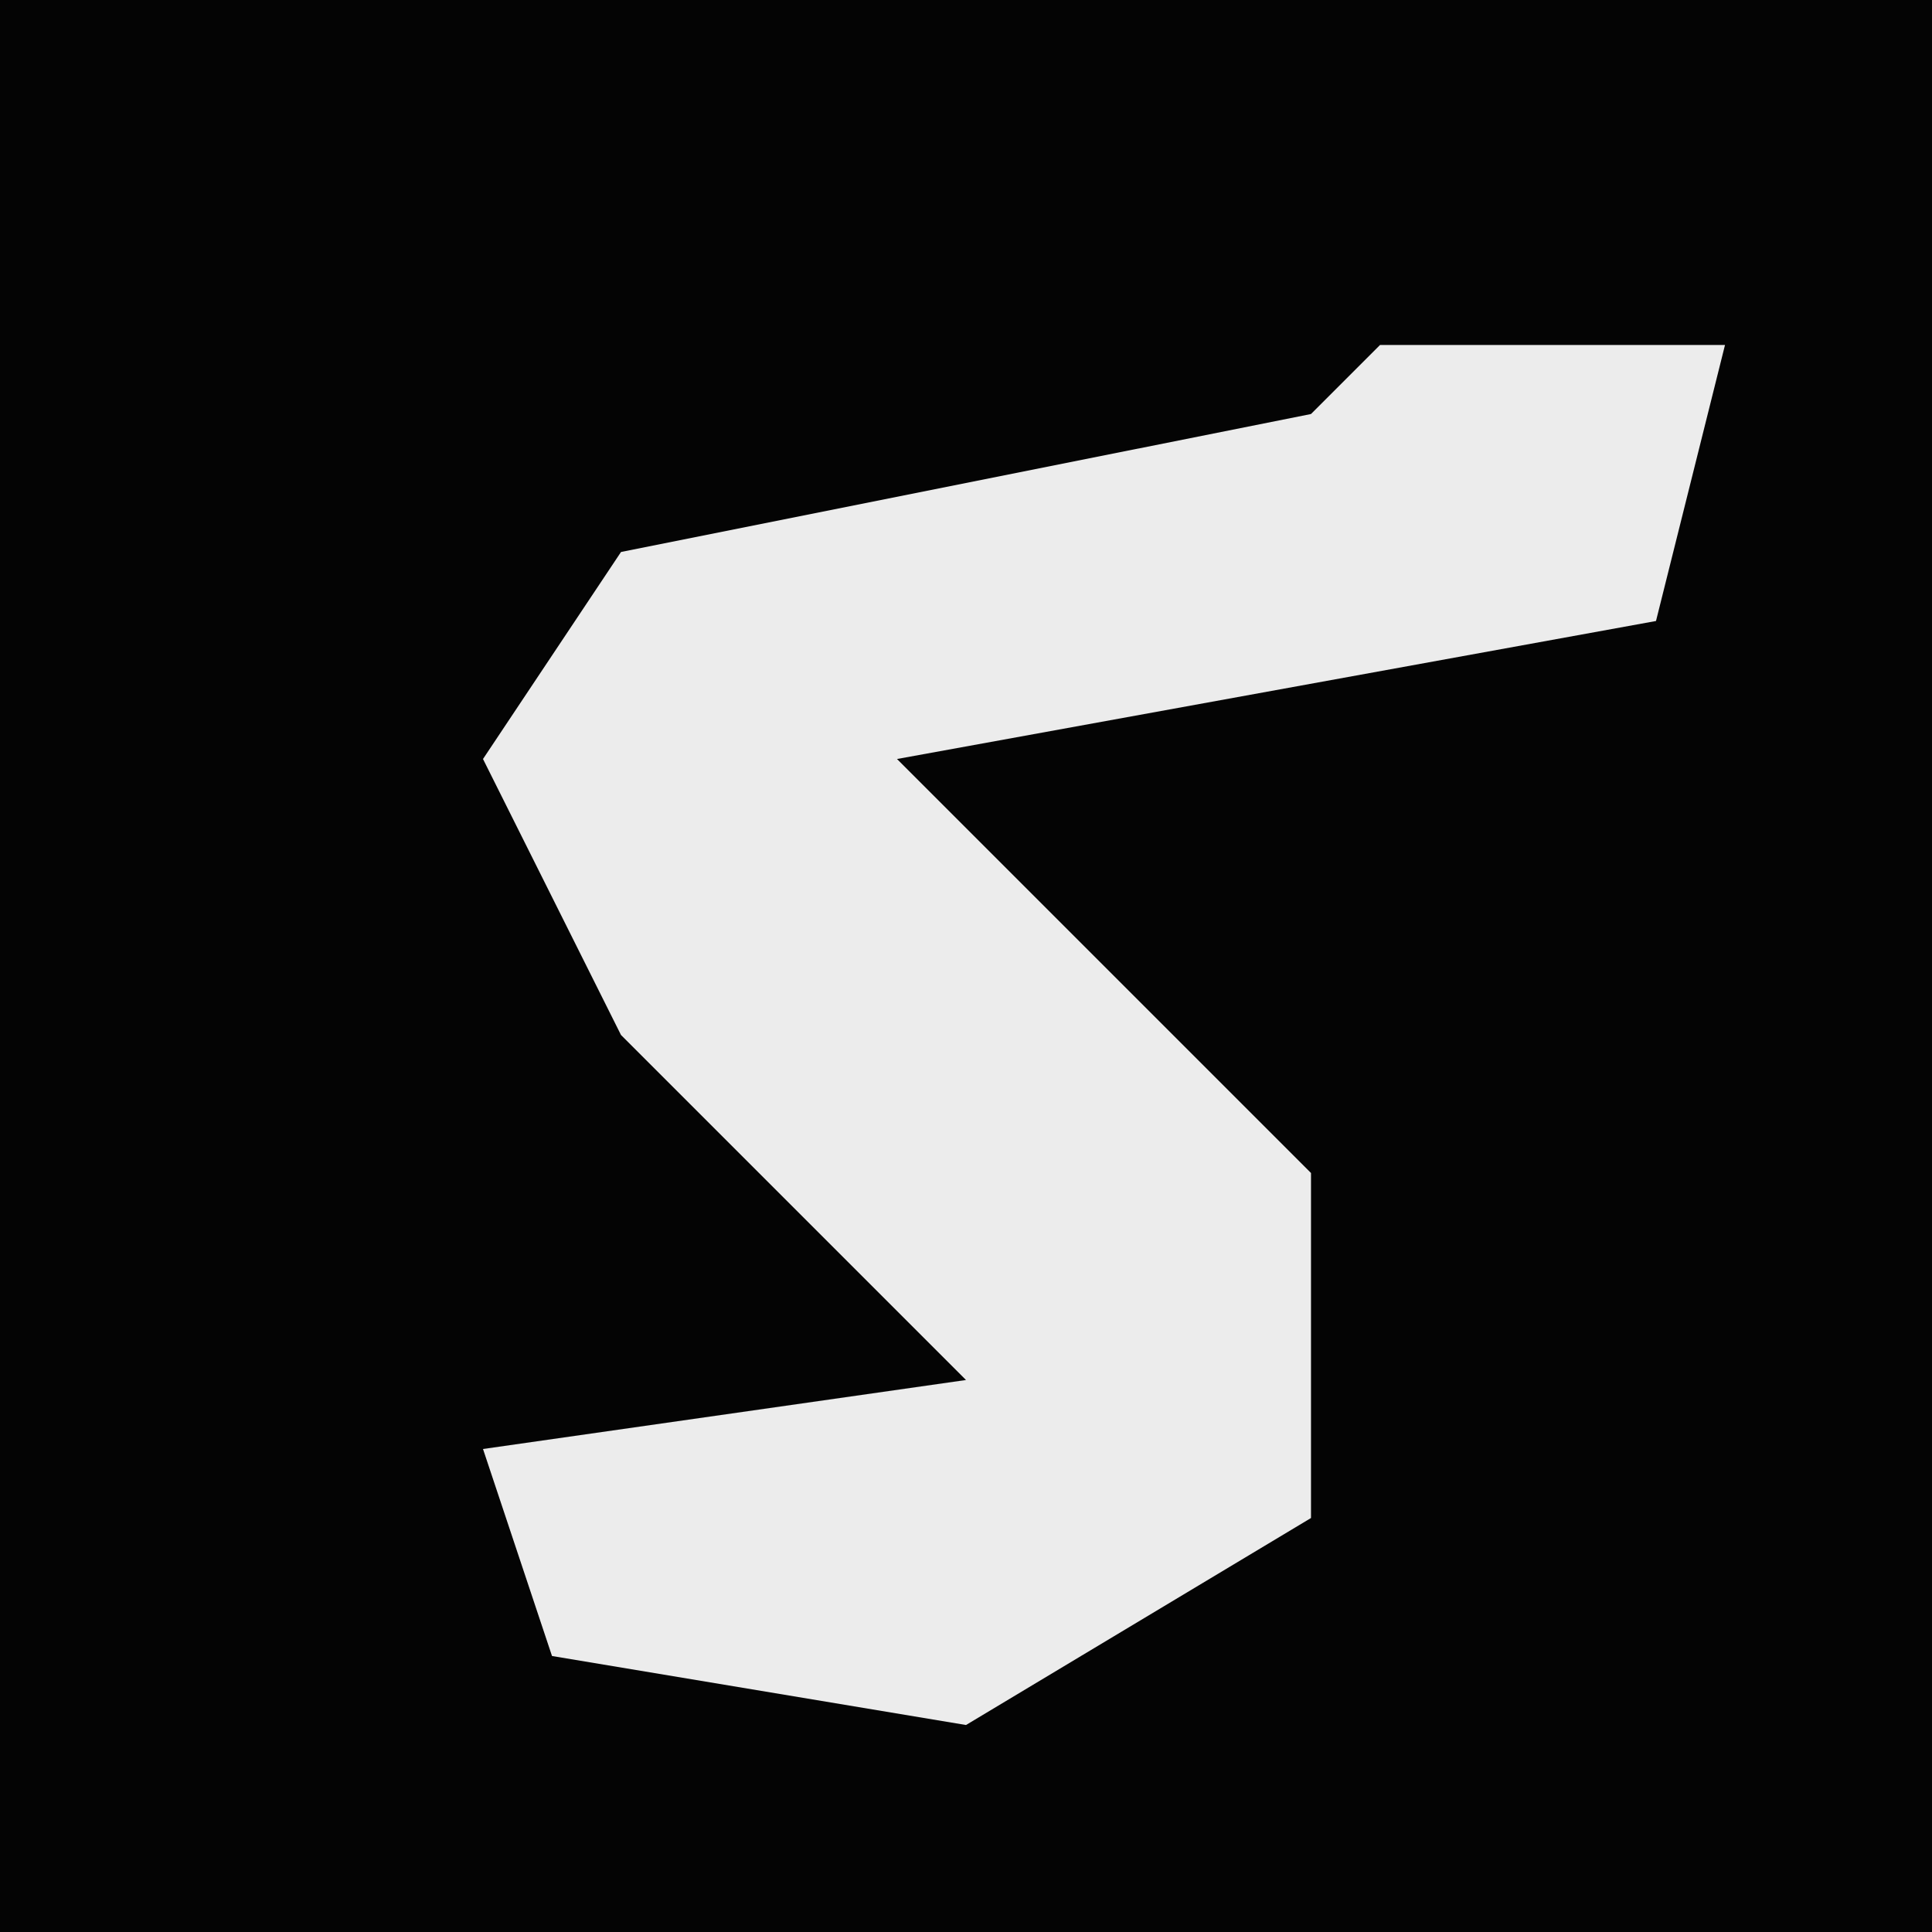 <?xml version="1.0" encoding="UTF-8"?>
<svg version="1.1" xmlns="http://www.w3.org/2000/svg" width="28" height="28">
<path d="M0,0 L28,0 L28,28 L0,28 Z " fill="#040404" transform="translate(0,0)"/>
<path d="M0,0 L5,0 L4,4 L-7,6 L-2,11 L-1,12 L-1,17 L-6,20 L-12,19 L-13,16 L-6,15 L-11,10 L-13,6 L-11,3 L-1,1 Z " fill="#ECECEC" transform="translate(20,5)"/>
</svg>
